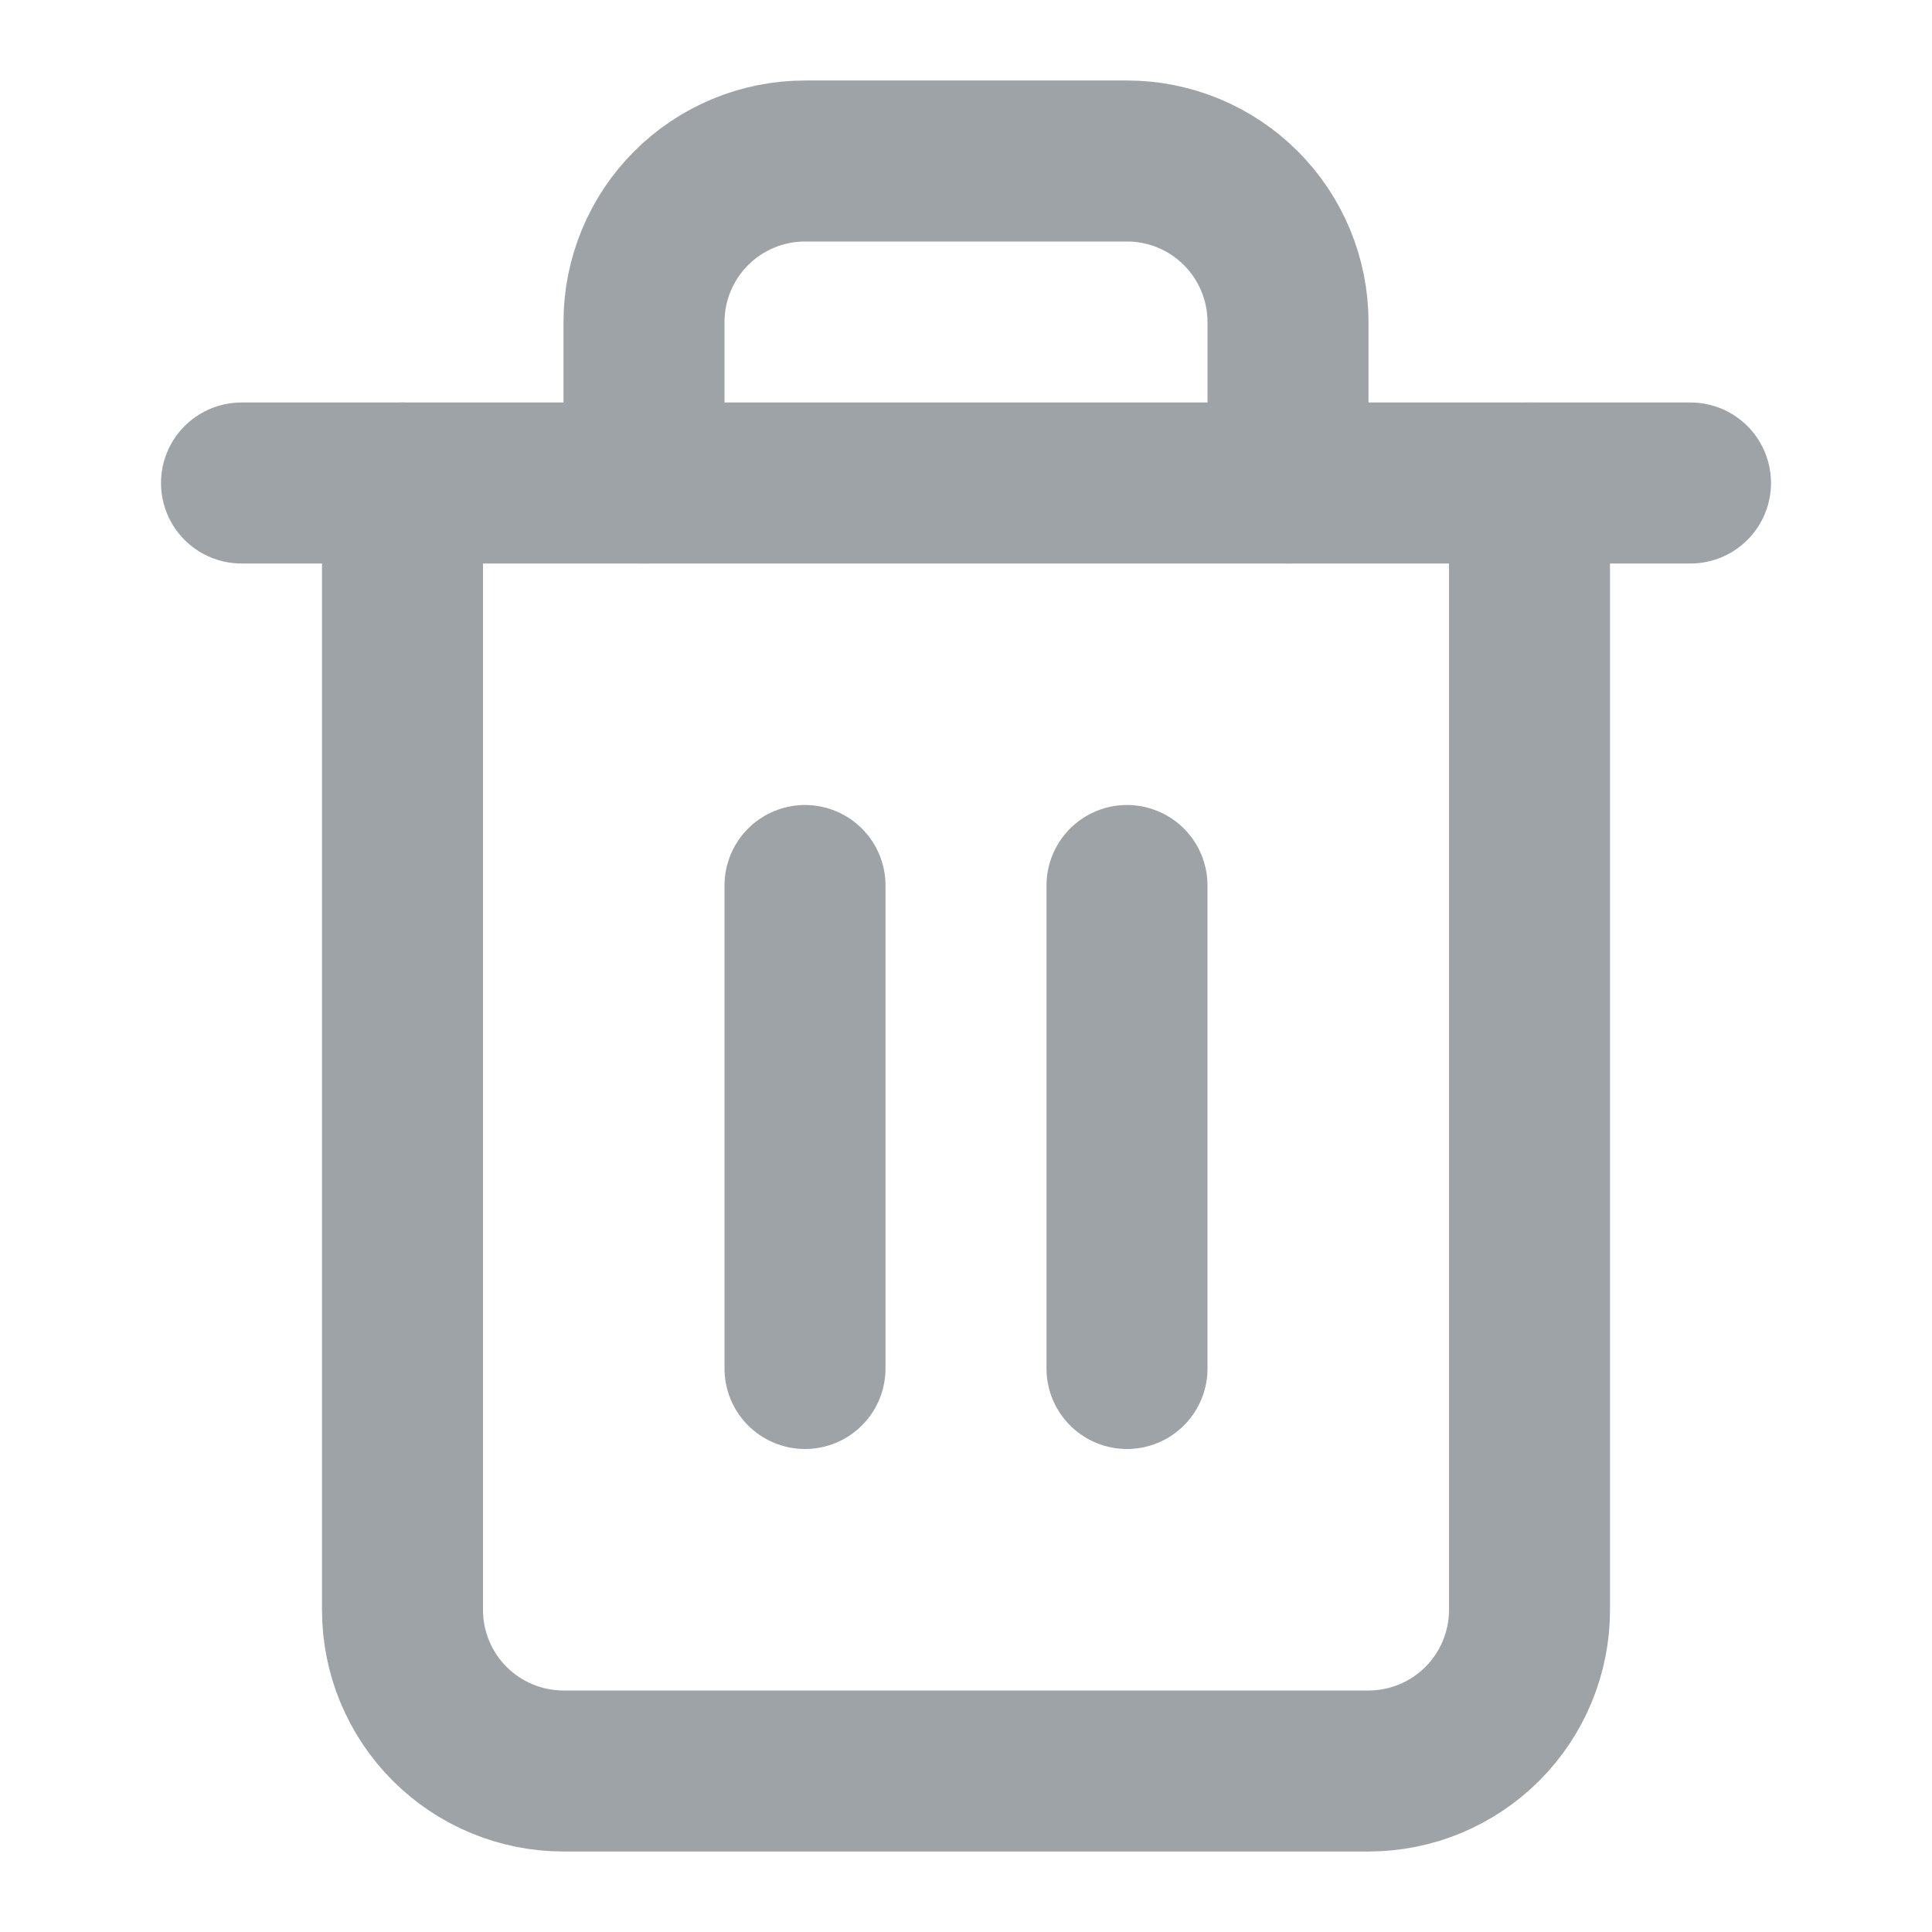 <svg width="24" height="24" viewBox="0 0 24 24" fill="none" xmlns="http://www.w3.org/2000/svg">
<path d="M3 6H5H21" stroke="#9EA3A7" stroke-width="2" stroke-linecap="round" stroke-linejoin="round"/>
<path d="M19 6V20C19 20.53 18.789 21.039 18.414 21.414C18.039 21.789 17.53 22 17 22H7C6.47 22 5.961 21.789 5.586 21.414C5.211 21.039 5 20.53 5 20V6M8 6V4C8 3.47 8.211 2.961 8.586 2.586C8.961 2.211 9.47 2 10 2H14C14.53 2 15.039 2.211 15.414 2.586C15.789 2.961 16 3.47 16 4V6" stroke="#9EA3A7" stroke-width="2" stroke-linecap="round" stroke-linejoin="round"/>
<path d="M10 11V17" stroke="#9EA3A7" stroke-width="2" stroke-linecap="round" stroke-linejoin="round"/>
<path d="M14 11V17" stroke="#9EA3A7" stroke-width="2" stroke-linecap="round" stroke-linejoin="round"/>
</svg>
